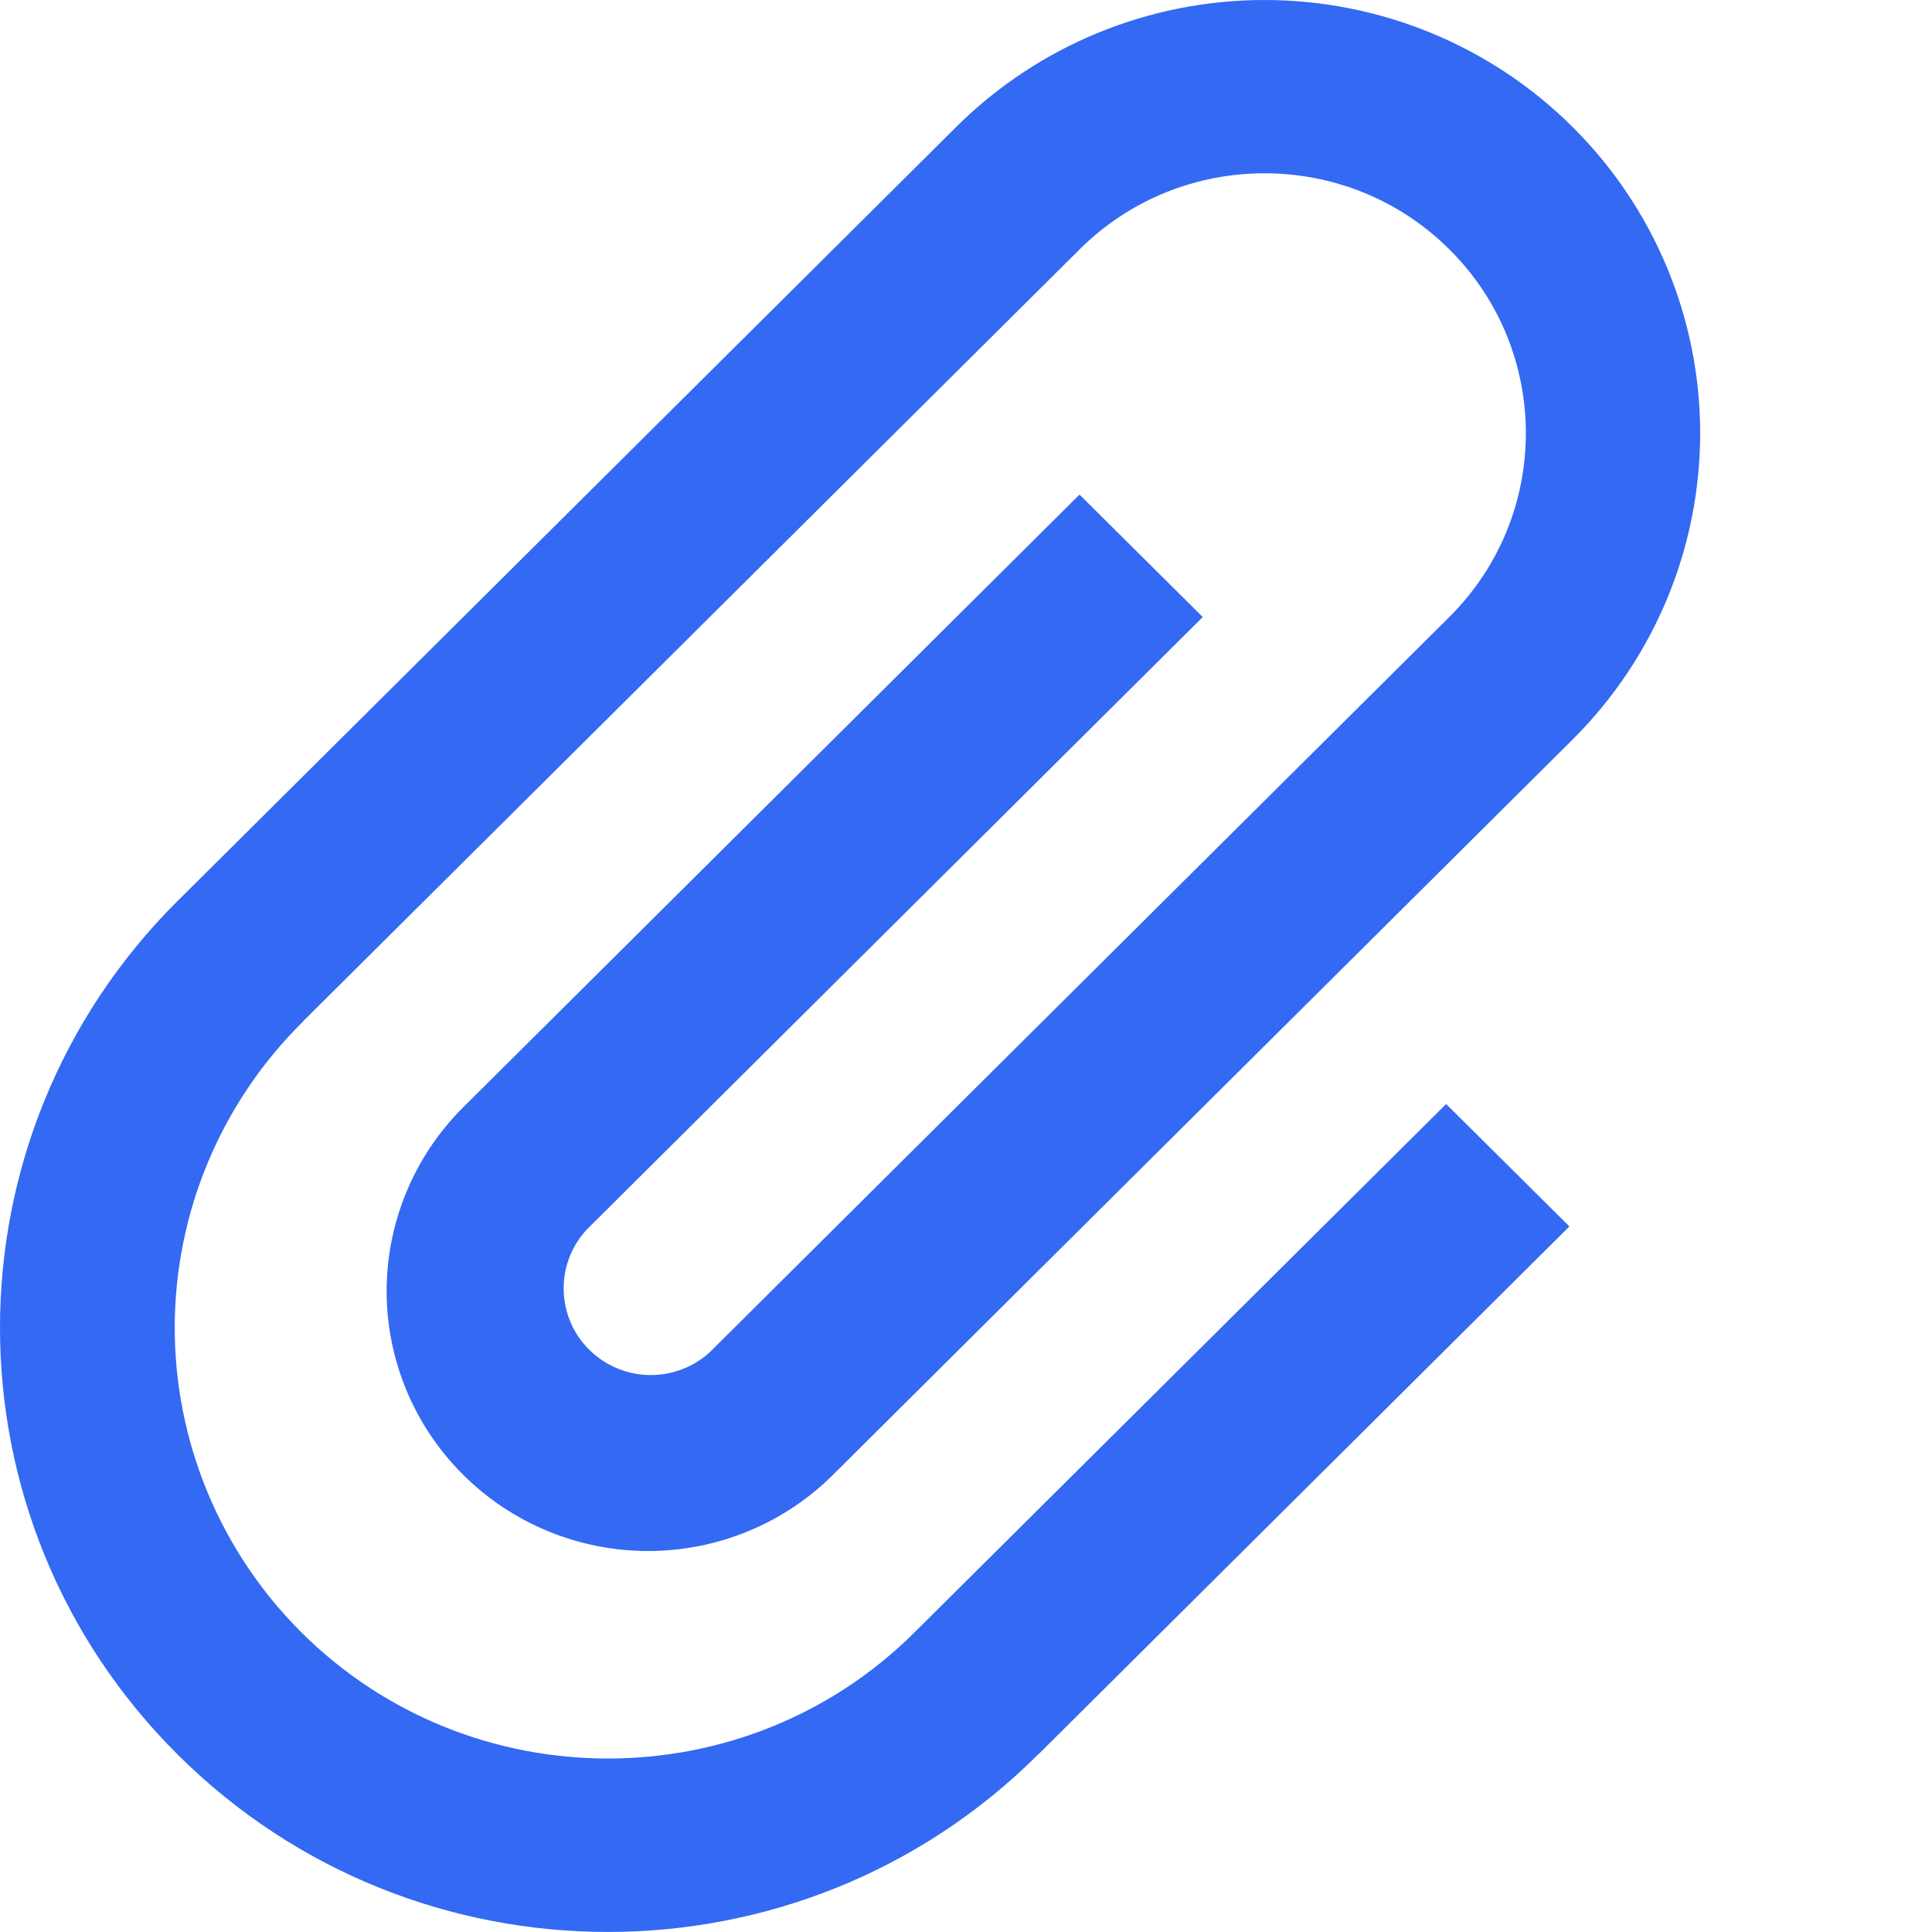 <svg width="25" height="25" viewBox="0 0 25 25" fill="none" xmlns="http://www.w3.org/2000/svg">
<g clip-path="url(#attach)">
<path d="M15.564 7.985L13.969 6.4L5.994 14.328C5.68 14.641 5.431 15.011 5.261 15.42C5.091 15.828 5.003 16.265 5.003 16.707C5.003 17.149 5.091 17.586 5.261 17.994C5.431 18.402 5.68 18.773 5.995 19.085C6.309 19.398 6.682 19.645 7.092 19.814C7.503 19.983 7.943 20.07 8.387 20.07C8.831 20.07 9.271 19.983 9.681 19.814C10.092 19.645 10.465 19.397 10.779 19.084L20.349 9.57C21.406 8.519 22 7.093 22 5.606C22 4.119 21.406 2.693 20.348 1.642C19.291 0.59 17.856 -0 16.361 -0C14.865 -3.65654e-05 13.431 0.591 12.374 1.642L2.326 11.631L2.304 11.652C-0.768 14.706 -0.768 19.656 2.304 22.709C5.376 25.763 10.355 25.763 13.427 22.709L13.447 22.688L13.449 22.689L20.308 15.87L18.713 14.286L11.854 21.103L11.833 21.124C9.646 23.299 6.088 23.299 3.901 21.124C3.379 20.604 2.965 19.986 2.684 19.307C2.403 18.628 2.259 17.9 2.261 17.166C2.263 16.431 2.411 15.704 2.696 15.027C2.981 14.349 3.398 13.734 3.923 13.217L3.921 13.216L13.97 3.227C15.289 1.914 17.435 1.914 18.755 3.227C20.075 4.539 20.074 6.672 18.755 7.983L9.185 17.497C8.971 17.693 8.689 17.799 8.398 17.793C8.107 17.787 7.83 17.669 7.624 17.465C7.418 17.261 7.3 16.985 7.294 16.696C7.287 16.406 7.394 16.126 7.59 15.913L15.565 7.983L15.564 7.985Z" fill="#3369F3" fill-opacity="1"/>
</g>
<defs>
<clipPath id="attach">
<rect width="25" height="25" fill="white"/>
</clipPath>
</defs>
</svg>
